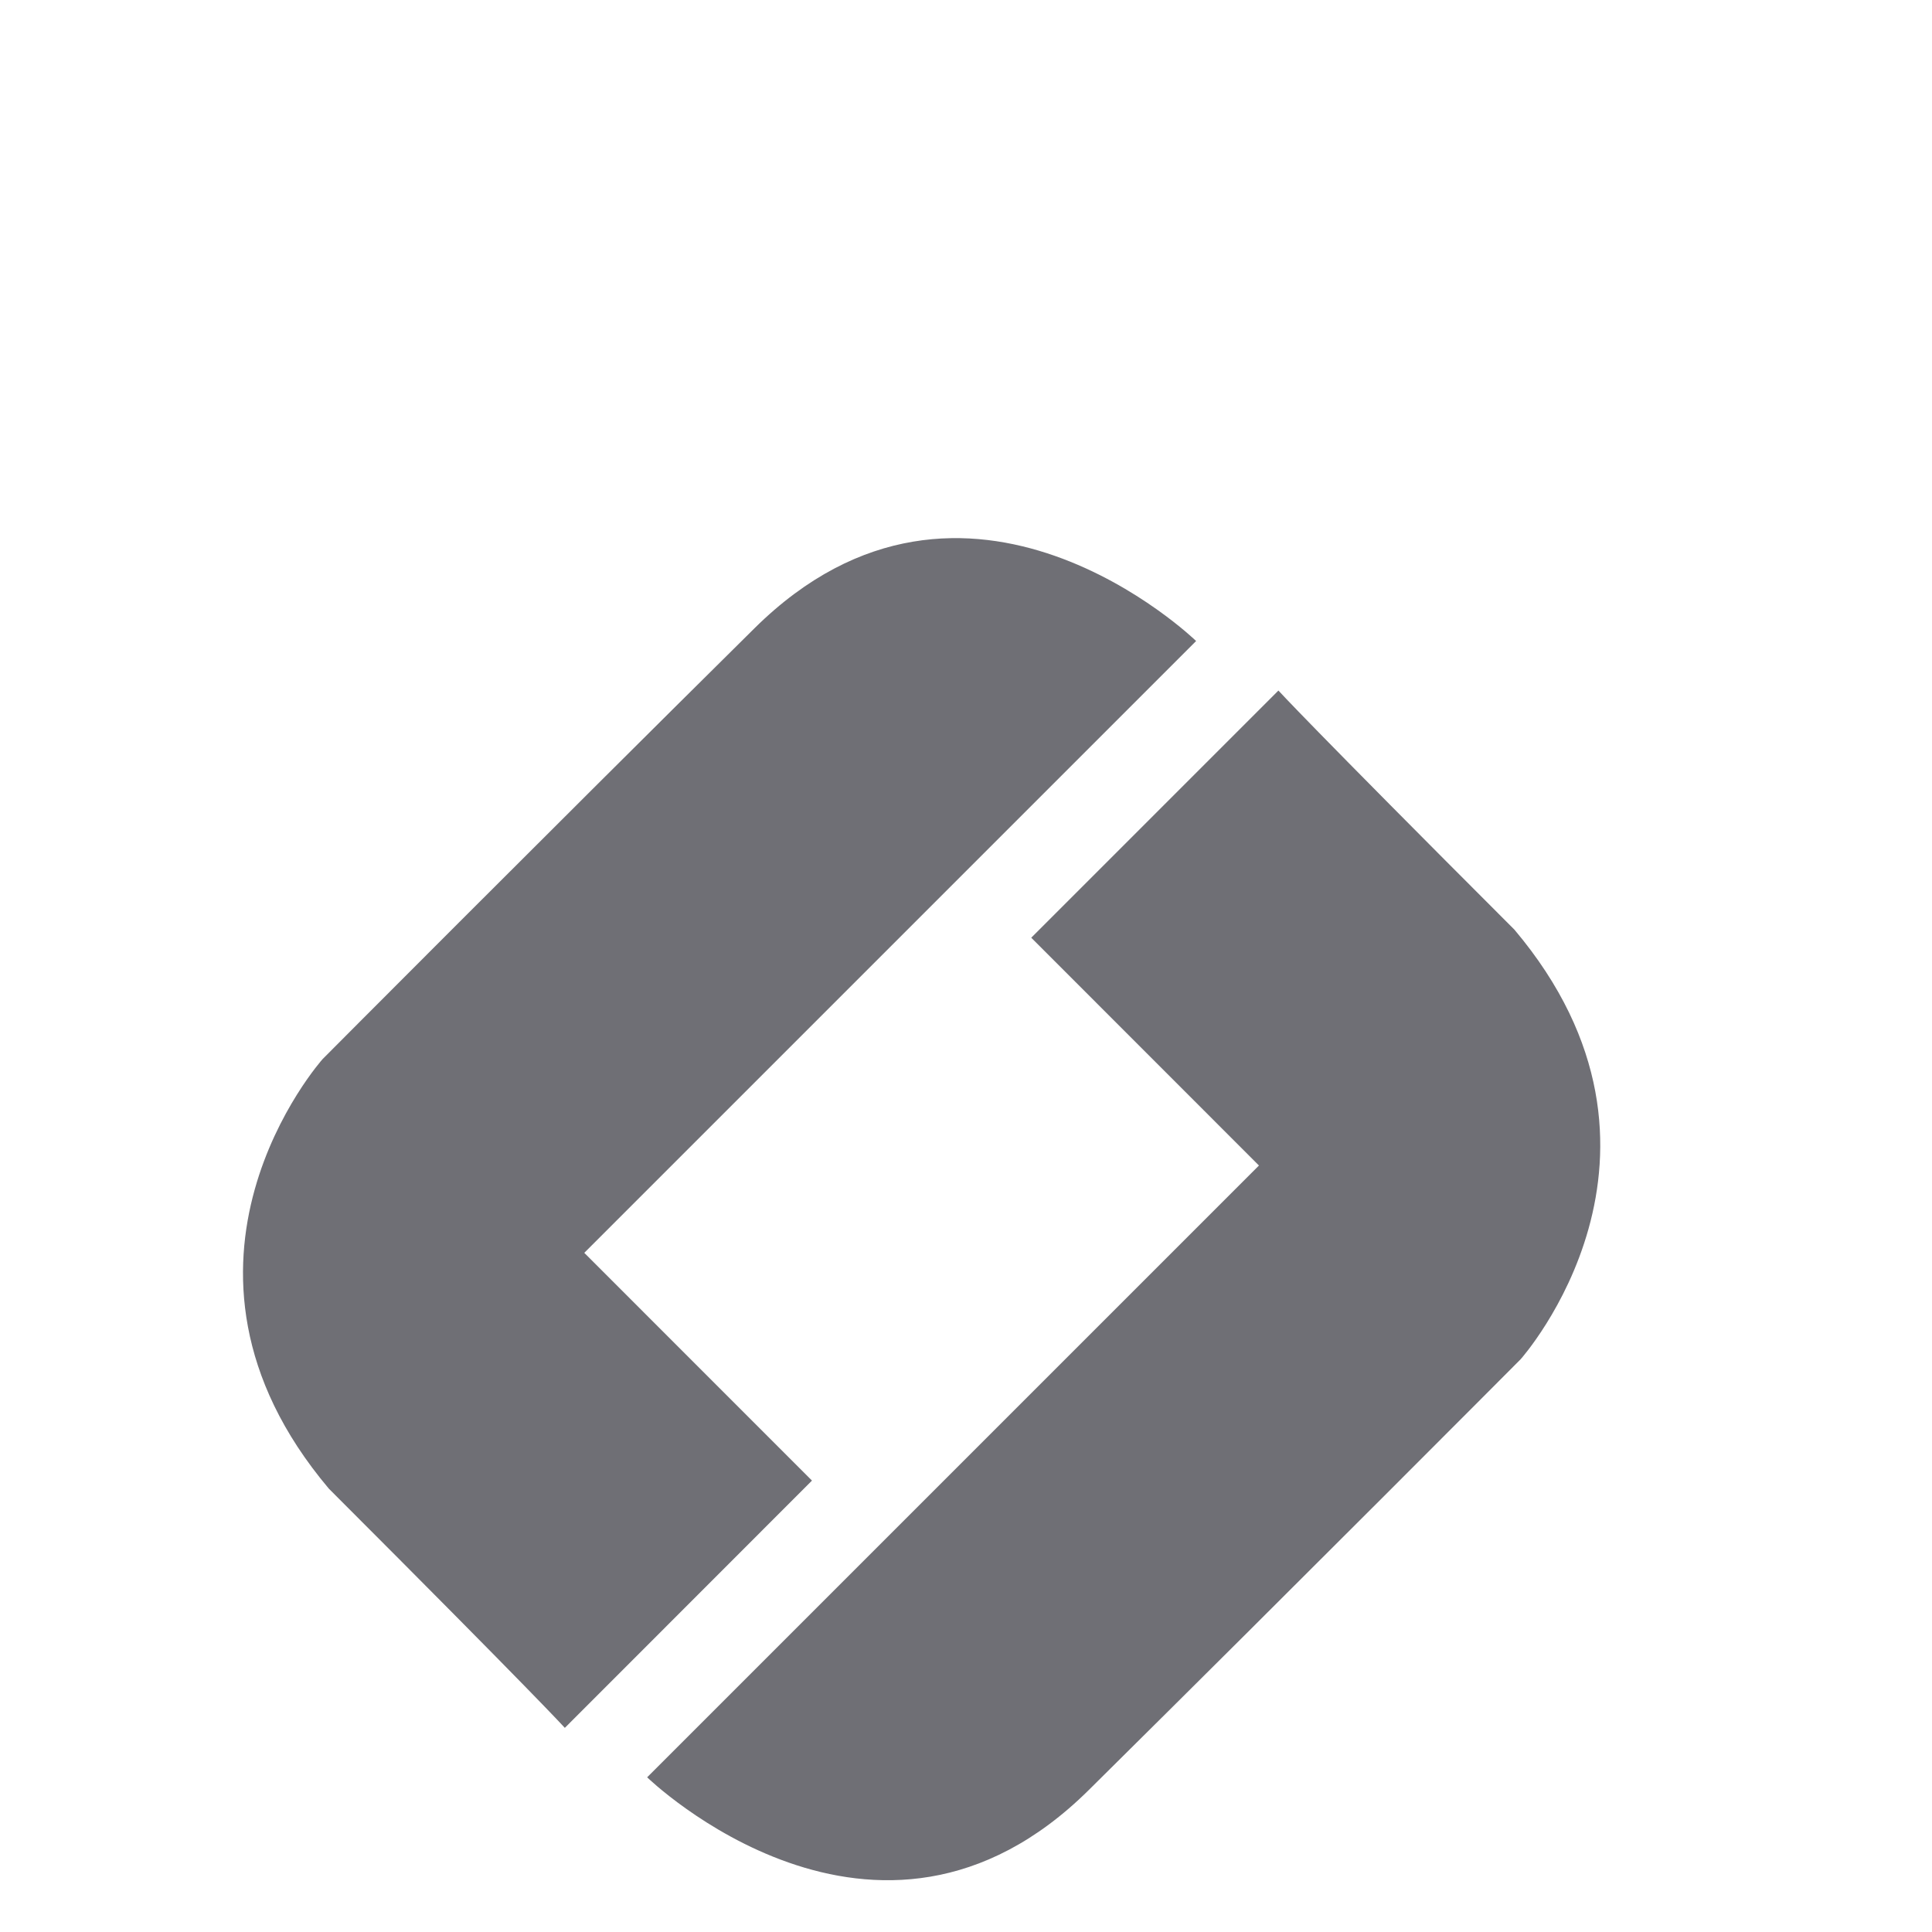 <?xml version="1.0" encoding="UTF-8" standalone="no"?>
<!-- Generator: Adobe Illustrator 16.0.0, SVG Export Plug-In . SVG Version: 6.00 Build 0)  -->

<svg
   xmlns:dc="http://purl.org/dc/elements/1.1/"
   xmlns:cc="http://creativecommons.org/ns#"
   xmlns:rdf="http://www.w3.org/1999/02/22-rdf-syntax-ns#"
   xmlns:svg="http://www.w3.org/2000/svg"
   xmlns="http://www.w3.org/2000/svg"
   xmlns:sodipodi="http://sodipodi.sourceforge.net/DTD/sodipodi-0.dtd"
   xmlns:inkscape="http://www.inkscape.org/namespaces/inkscape"
   version="1.1"
   id="Calque_1"
   x="0px"
   y="0px"
   width="38"
   height="38"
   viewBox="0 0 349.6 349.6"
   enable-background="new 0 0 283.46 283.46"
   xml:space="preserve"
   sodipodi:docname="logo.svg"
   inkscape:version="0.92.5 (2060ec1f9f, 2020-04-08)"><defs
   id="defs3763" /><sodipodi:namedview
   pagecolor="#ffffff"
   bordercolor="#666666"
   borderopacity="1"
   objecttolerance="10"
   gridtolerance="10"
   guidetolerance="10"
   inkscape:pageopacity="0"
   inkscape:pageshadow="2"
   inkscape:window-width="1920"
   inkscape:window-height="1017"
   id="namedview3761"
   showgrid="false"
   scale-x="9.2"
   inkscape:zoom="13.321104"
   inkscape:cx="22.381698"
   inkscape:cy="12.041534"
   inkscape:window-x="-8"
   inkscape:window-y="-8"
   inkscape:window-maximized="1"
   inkscape:current-layer="Calque_1" />
<path
   d="m 231.331,124.954 -44.724,44.727 41.203,41.221 -110.708,110.707 c 0,0 41.533,40.331 79.925,2.29 38.42,-38.031 78.13,-77.933 78.13,-77.933 0,0 33.163,-37.092 -1.12,-77.744 -37.475,-37.476 -42.706,-43.268 -42.706,-43.268"
   id="path3756"
   inkscape:connector-curvature="0"
   style="fill:#6f6f75" />
<path
   d="m 102.208,312.661 44.72,-44.744 -41.201,-41.213 110.714,-110.711 c 0,0 -41.533,-40.325 -79.933,-2.287 -38.417,38.026 -78.129,77.937 -78.129,77.937 0,0 -33.159,37.088 1.129,77.735 37.471,37.475 42.7,43.283 42.7,43.283"
   id="path3758"
   inkscape:connector-curvature="0"
   style="fill:#6f6f75" />
</svg>